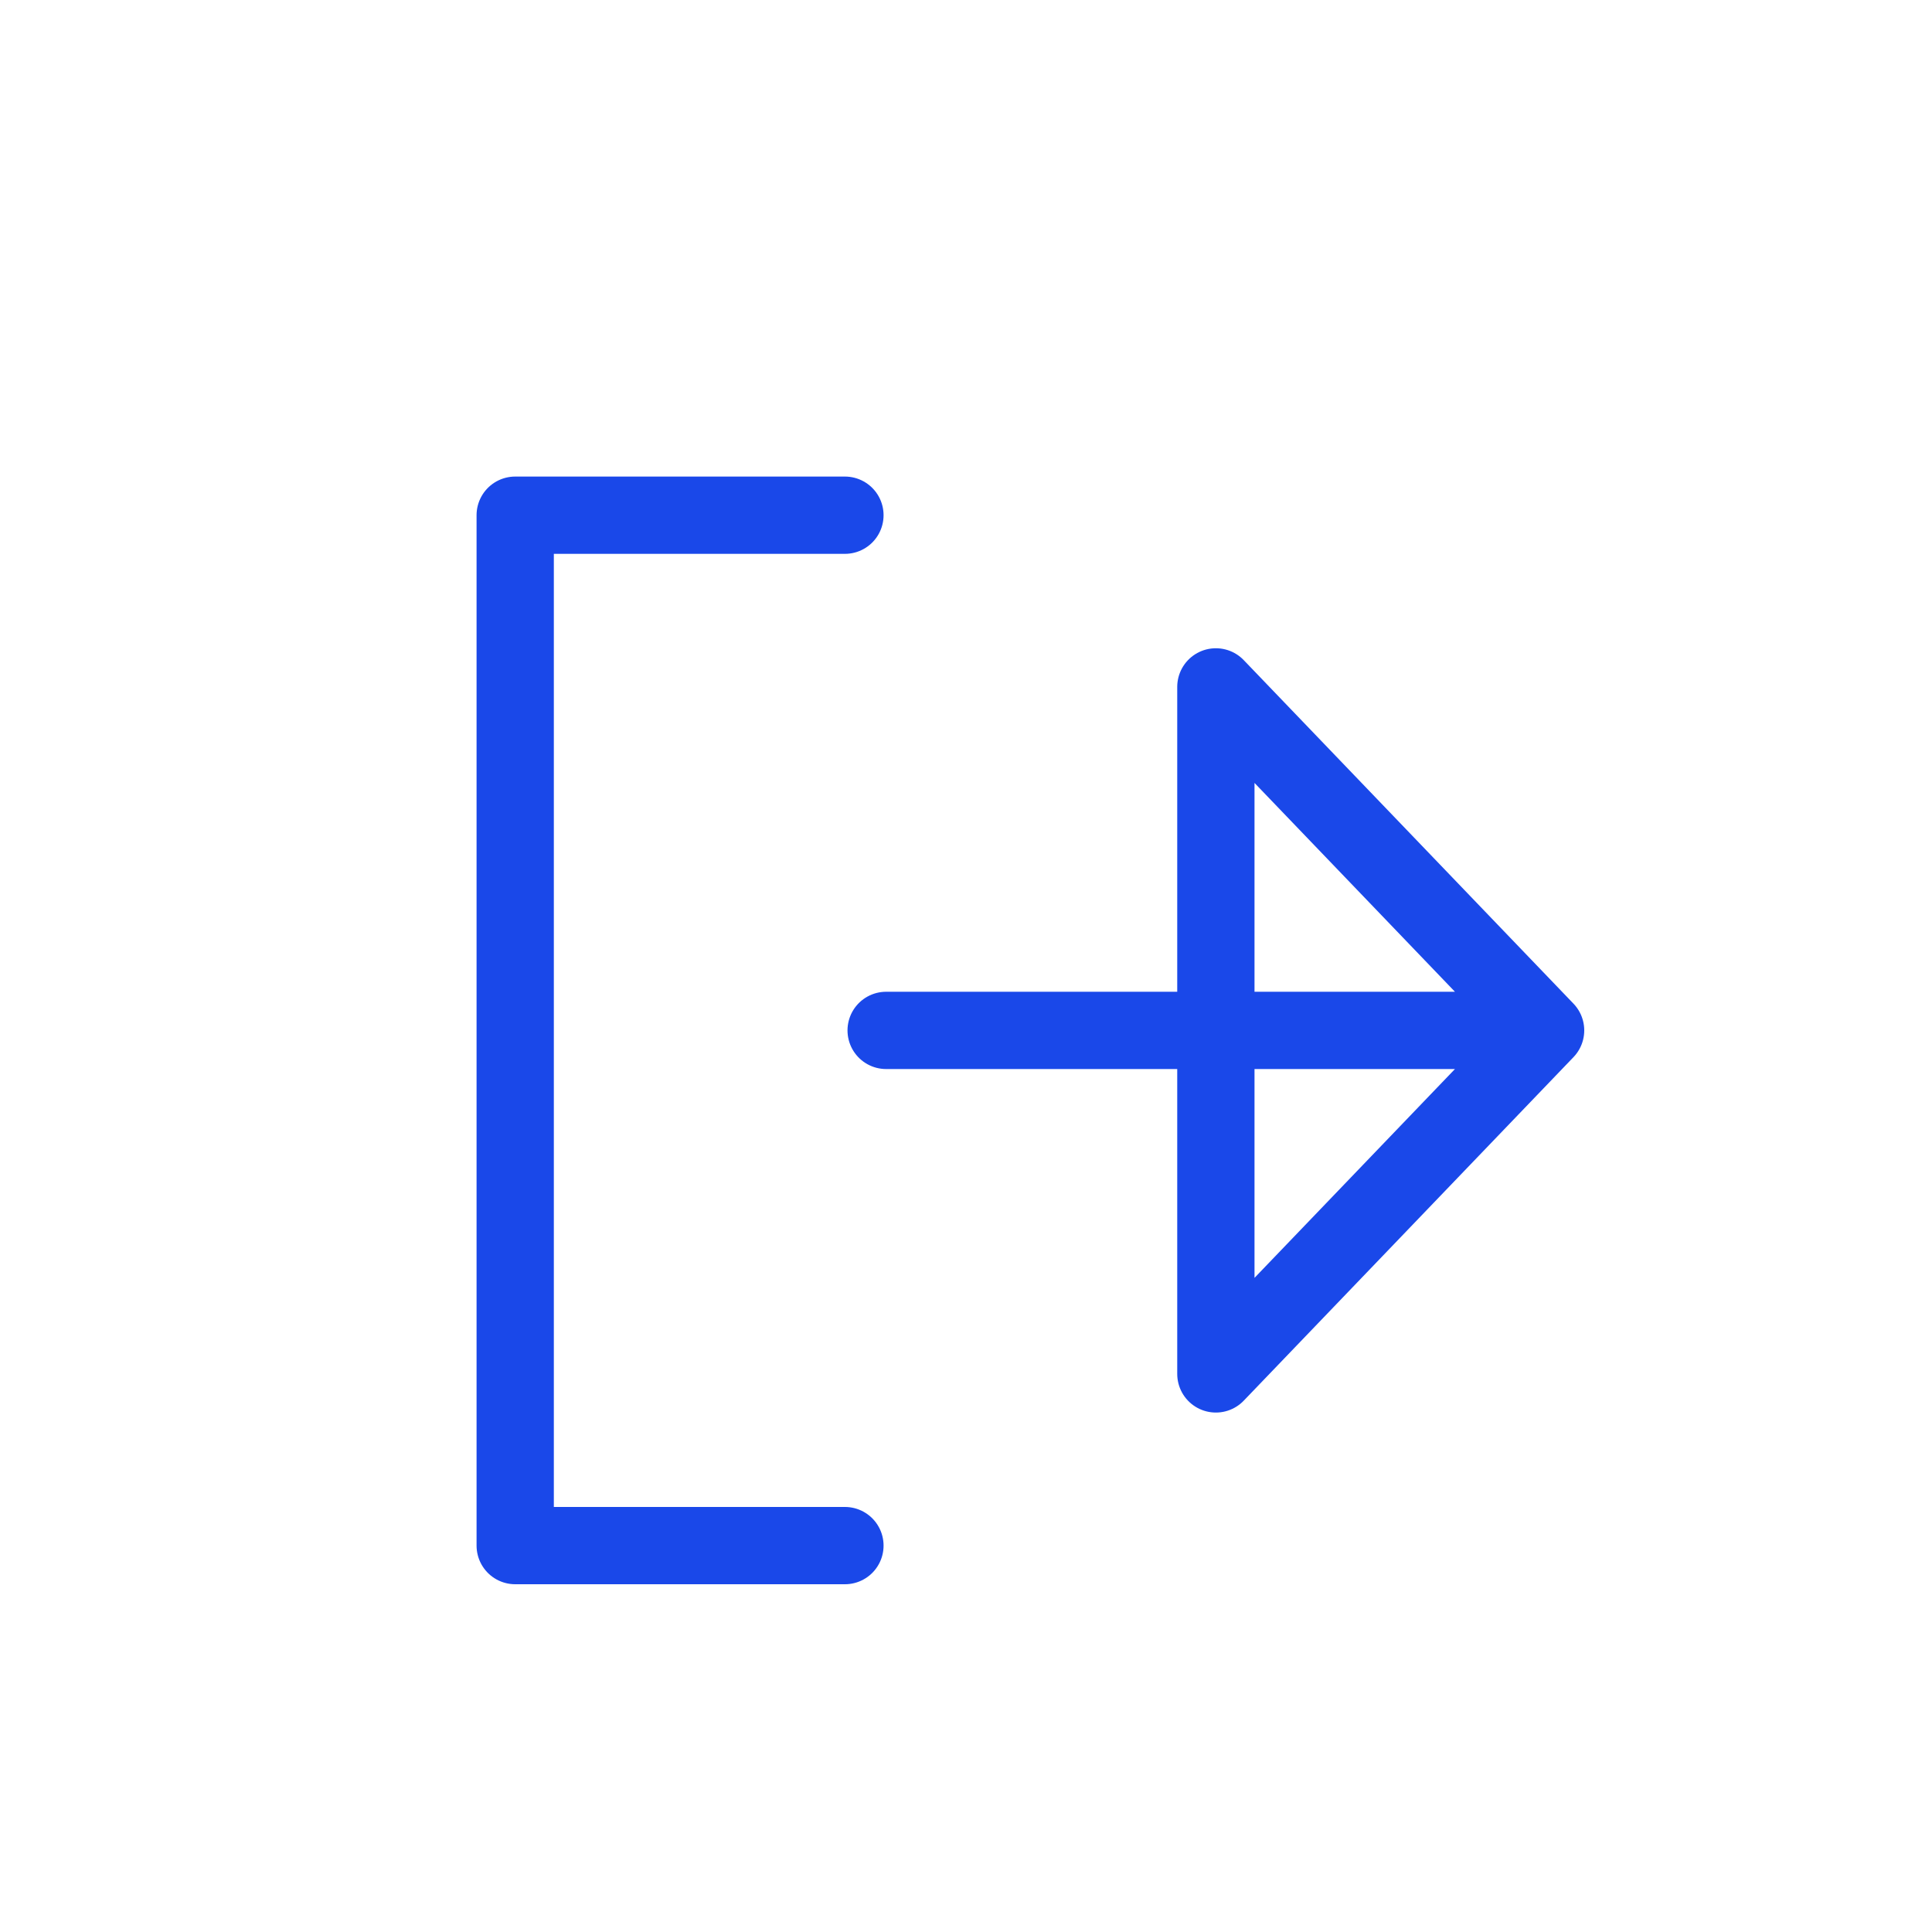 <svg width="15" height="15" viewBox="0 0 15 15" fill="none" xmlns="http://www.w3.org/2000/svg">
<rect width="16" height="16" fill="white"/>
<path d="M12 8H6.88M12 8L9.44 5.333V10.667L12 8ZM6.56 12H4V4H6.56" stroke="#1A48E9" stroke-width="0.6" stroke-linecap="round" stroke-linejoin="round"/>
</svg>
